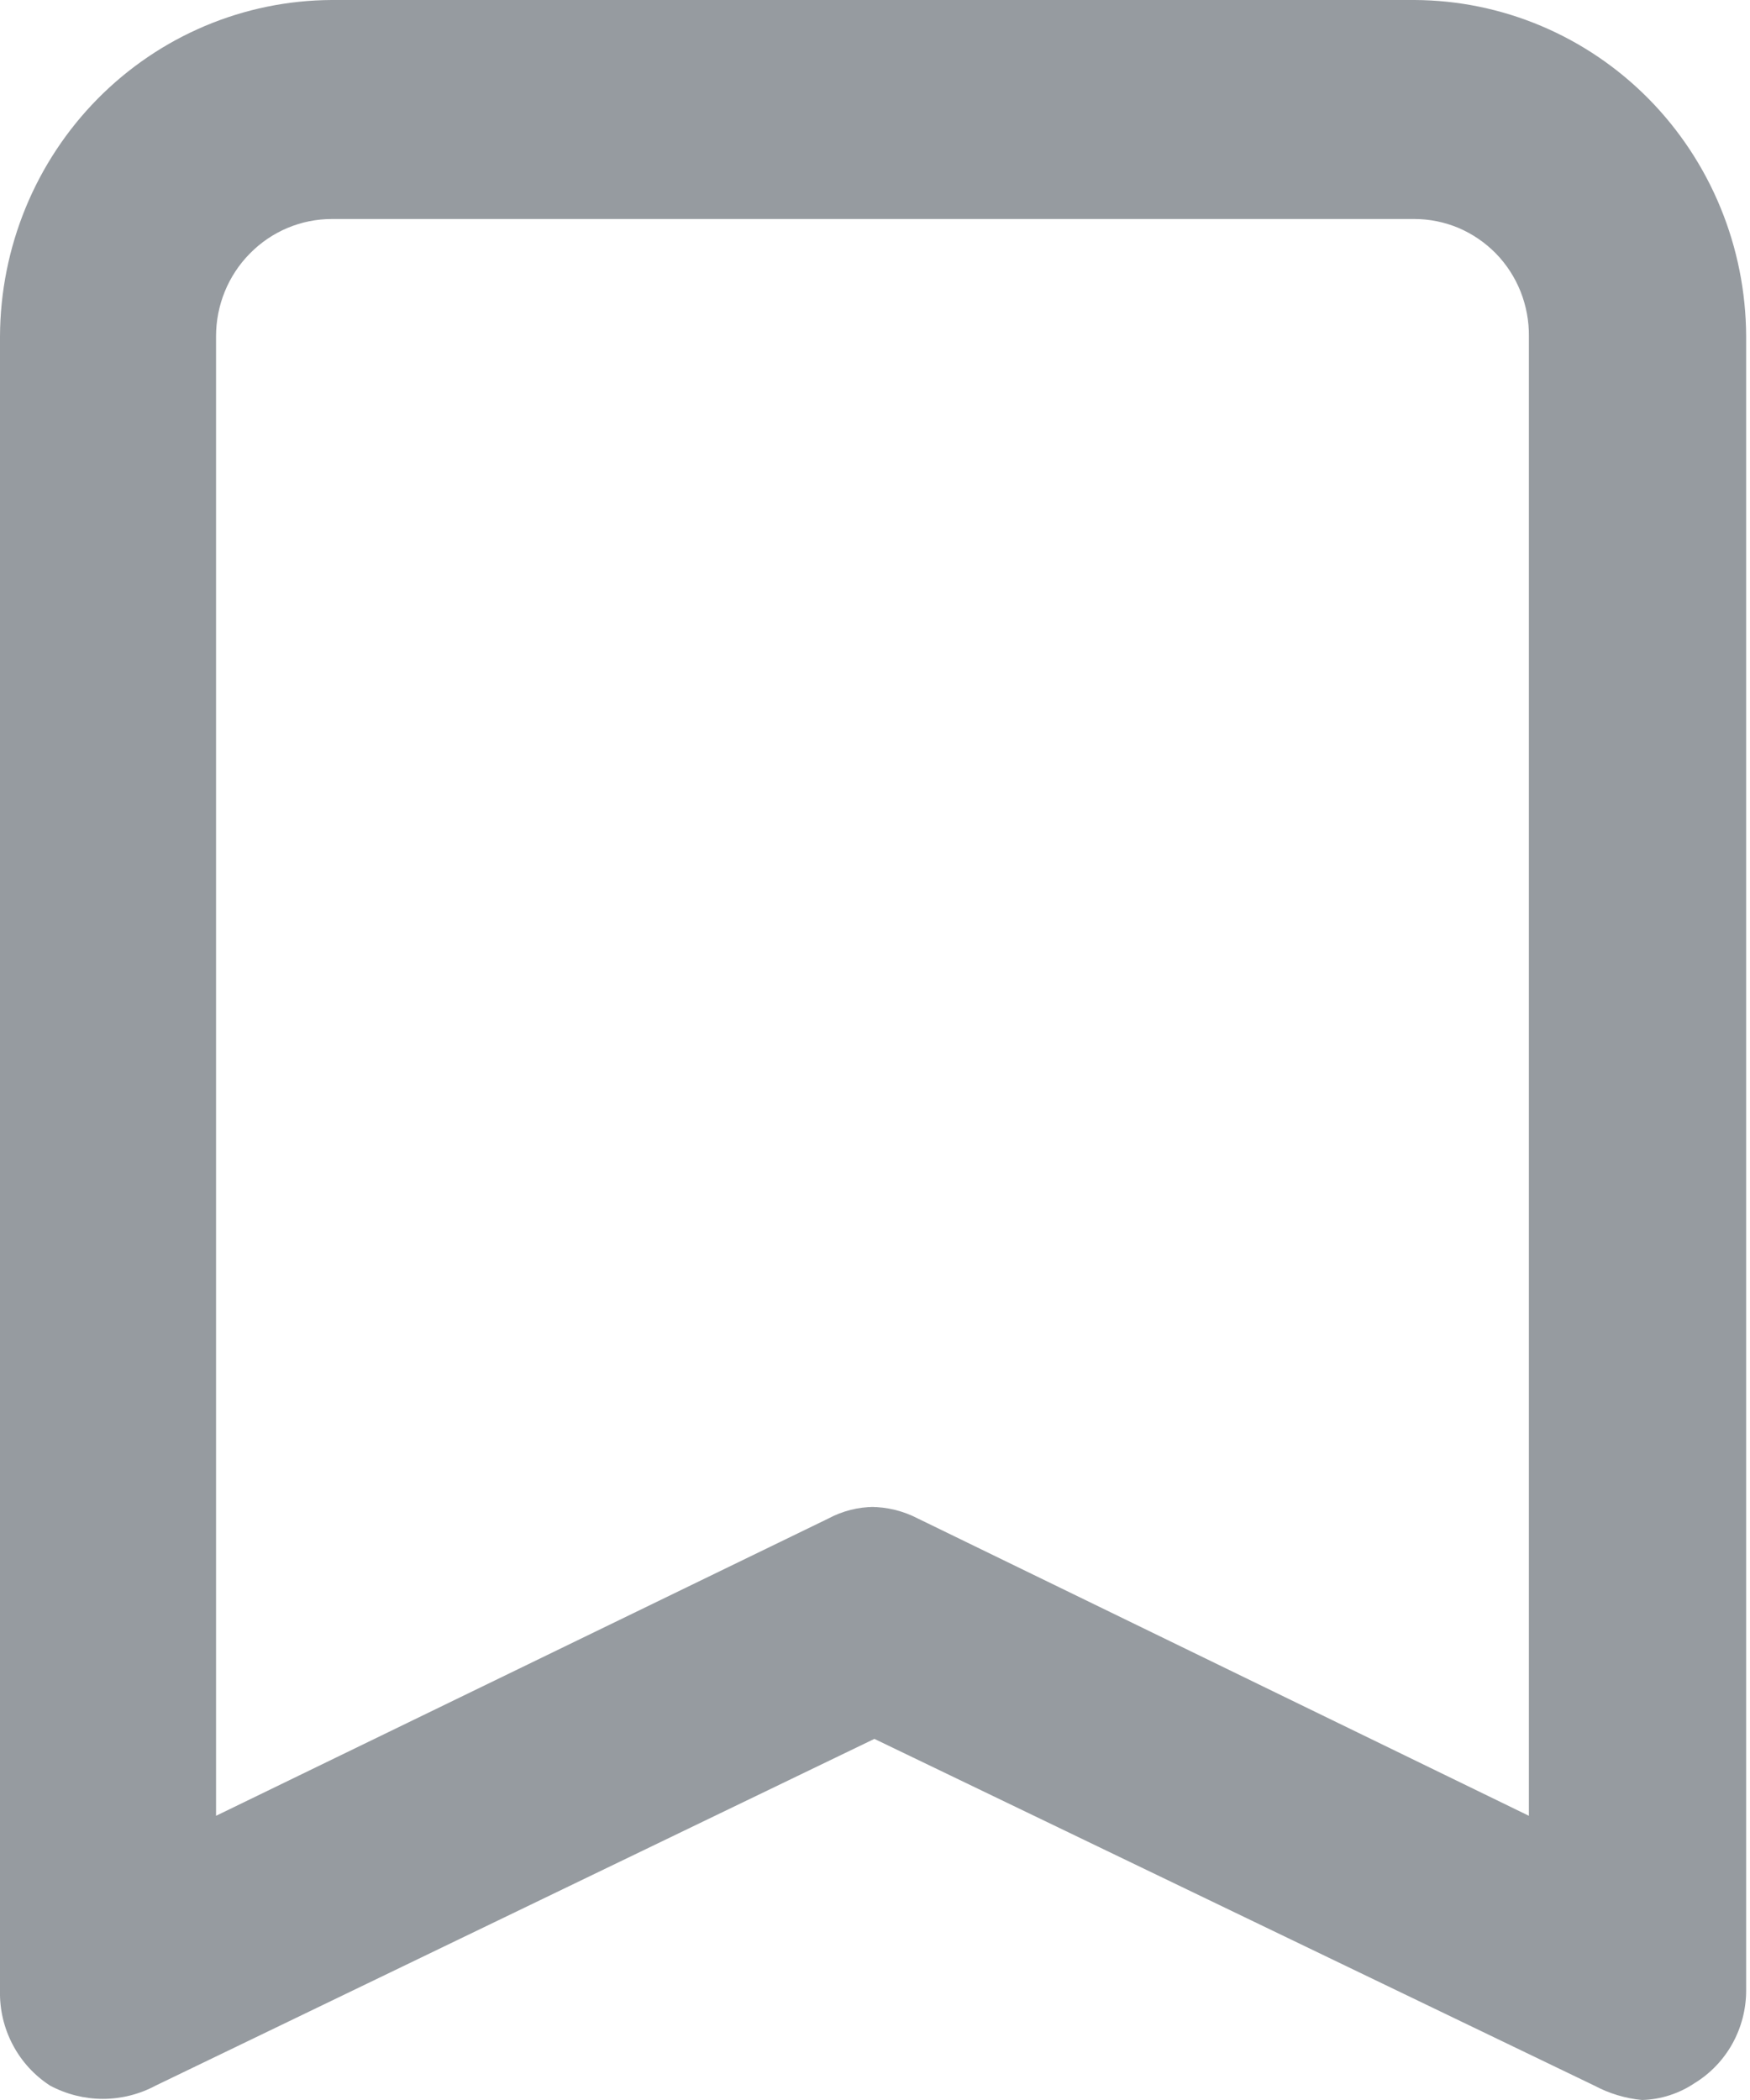 <svg width="20" height="24" viewBox="0 0 20 24" fill="none" xmlns="http://www.w3.org/2000/svg">
<g clip-path="url(#clip0_1808_4750)">
<path d="M18.766 24C18.576 23.982 18.391 23.926 18.222 23.836L9.993 19.873L1.778 23.836C1.593 23.935 1.386 23.987 1.176 23.987C0.966 23.987 0.759 23.935 0.573 23.836C0.393 23.72 0.246 23.559 0.146 23.369C0.045 23.178 -0.005 22.965 0 22.749V3.844C0.004 2.825 0.405 1.85 1.115 1.13C1.825 0.41 2.787 0.004 3.792 0L16.165 0C17.169 0.004 18.131 0.41 18.842 1.13C19.552 1.85 19.952 2.825 19.956 3.844V22.749C19.956 22.961 19.902 23.17 19.799 23.356C19.696 23.541 19.548 23.696 19.369 23.806C19.189 23.927 18.981 23.994 18.766 24ZM9.949 17.222C10.138 17.222 10.325 17.268 10.493 17.356L17.473 20.752V3.844C17.475 3.668 17.442 3.494 17.378 3.332C17.313 3.169 17.217 3.021 17.095 2.896C16.973 2.772 16.828 2.673 16.669 2.605C16.509 2.538 16.338 2.503 16.165 2.503H3.792C3.441 2.503 3.105 2.644 2.857 2.896C2.608 3.147 2.469 3.488 2.469 3.844V20.752L9.464 17.356C9.627 17.268 9.809 17.222 9.993 17.222H9.949Z" fill="#969BA0"/>
</g>
<defs>
<clipPath id="clip0_1808_4750">
<rect width="20" height="24" fill="white"/>
</clipPath>
</defs>
</svg>
